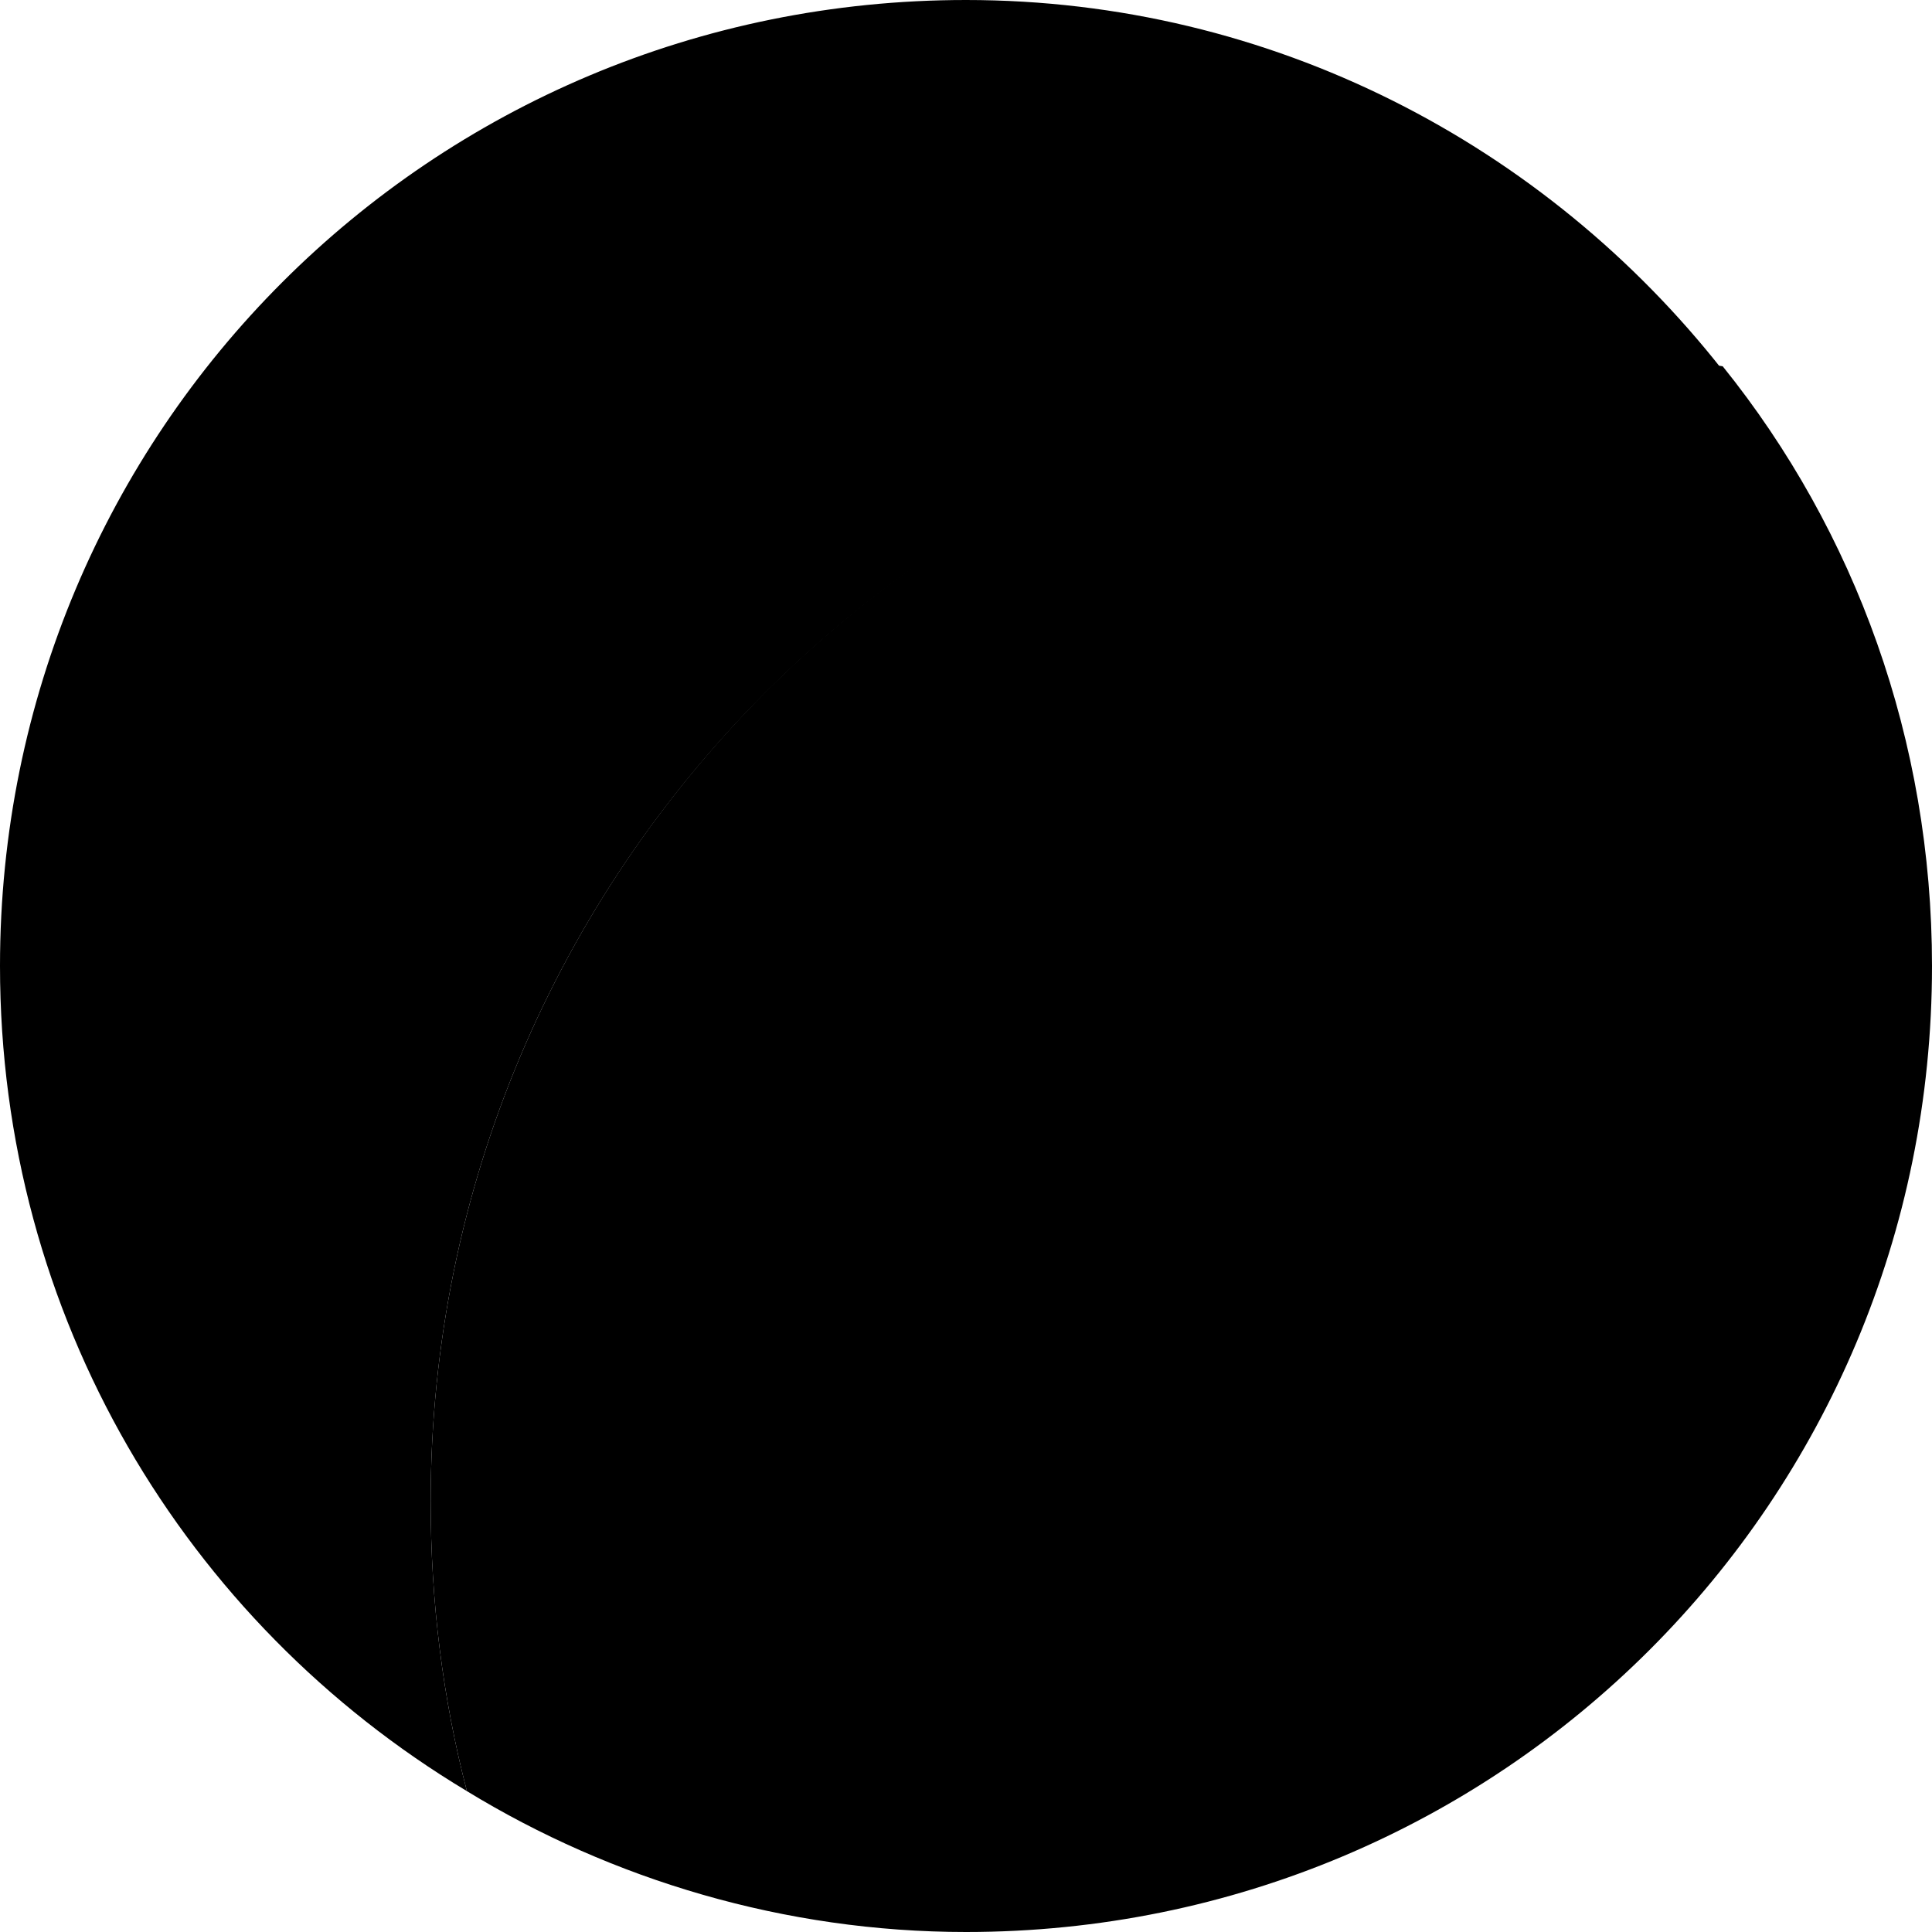 <?xml version="1.0" encoding="utf-8"?>
<svg version="1.1" viewBox="0 0 48 48" style="enable-background:new 0 0 48 48;" xml:space="preserve">
<style type="text/css">
	.st0{fill:#010101;}
	.st1{fill:#767B91;}
</style>
	<path class="st0" d="M10.7,37.3c0,2.5,0.3,4.9,0.9,7.2C15.2,46.7,19.5,48,24,48c13.3,0,24-10.7,24-24c0-5.6-1.9-10.8-5.2-14.9
		c-1.2-0.2-2.5-0.3-3.7-0.3C23.4,8.9,10.7,21.6,10.7,37.3z"/>
	<path class="st1" d="M10.7,37.3c0-15.7,12.7-28.4,28.4-28.4c1.3,0,2.5,0.1,3.7,0.3C38.4,3.6,31.6,0,24,0C10.7,0,0,10.7,0,24
		c0,8.7,4.6,16.3,11.6,20.5C11,42.2,10.7,39.8,10.7,37.3z"/>
</svg>
